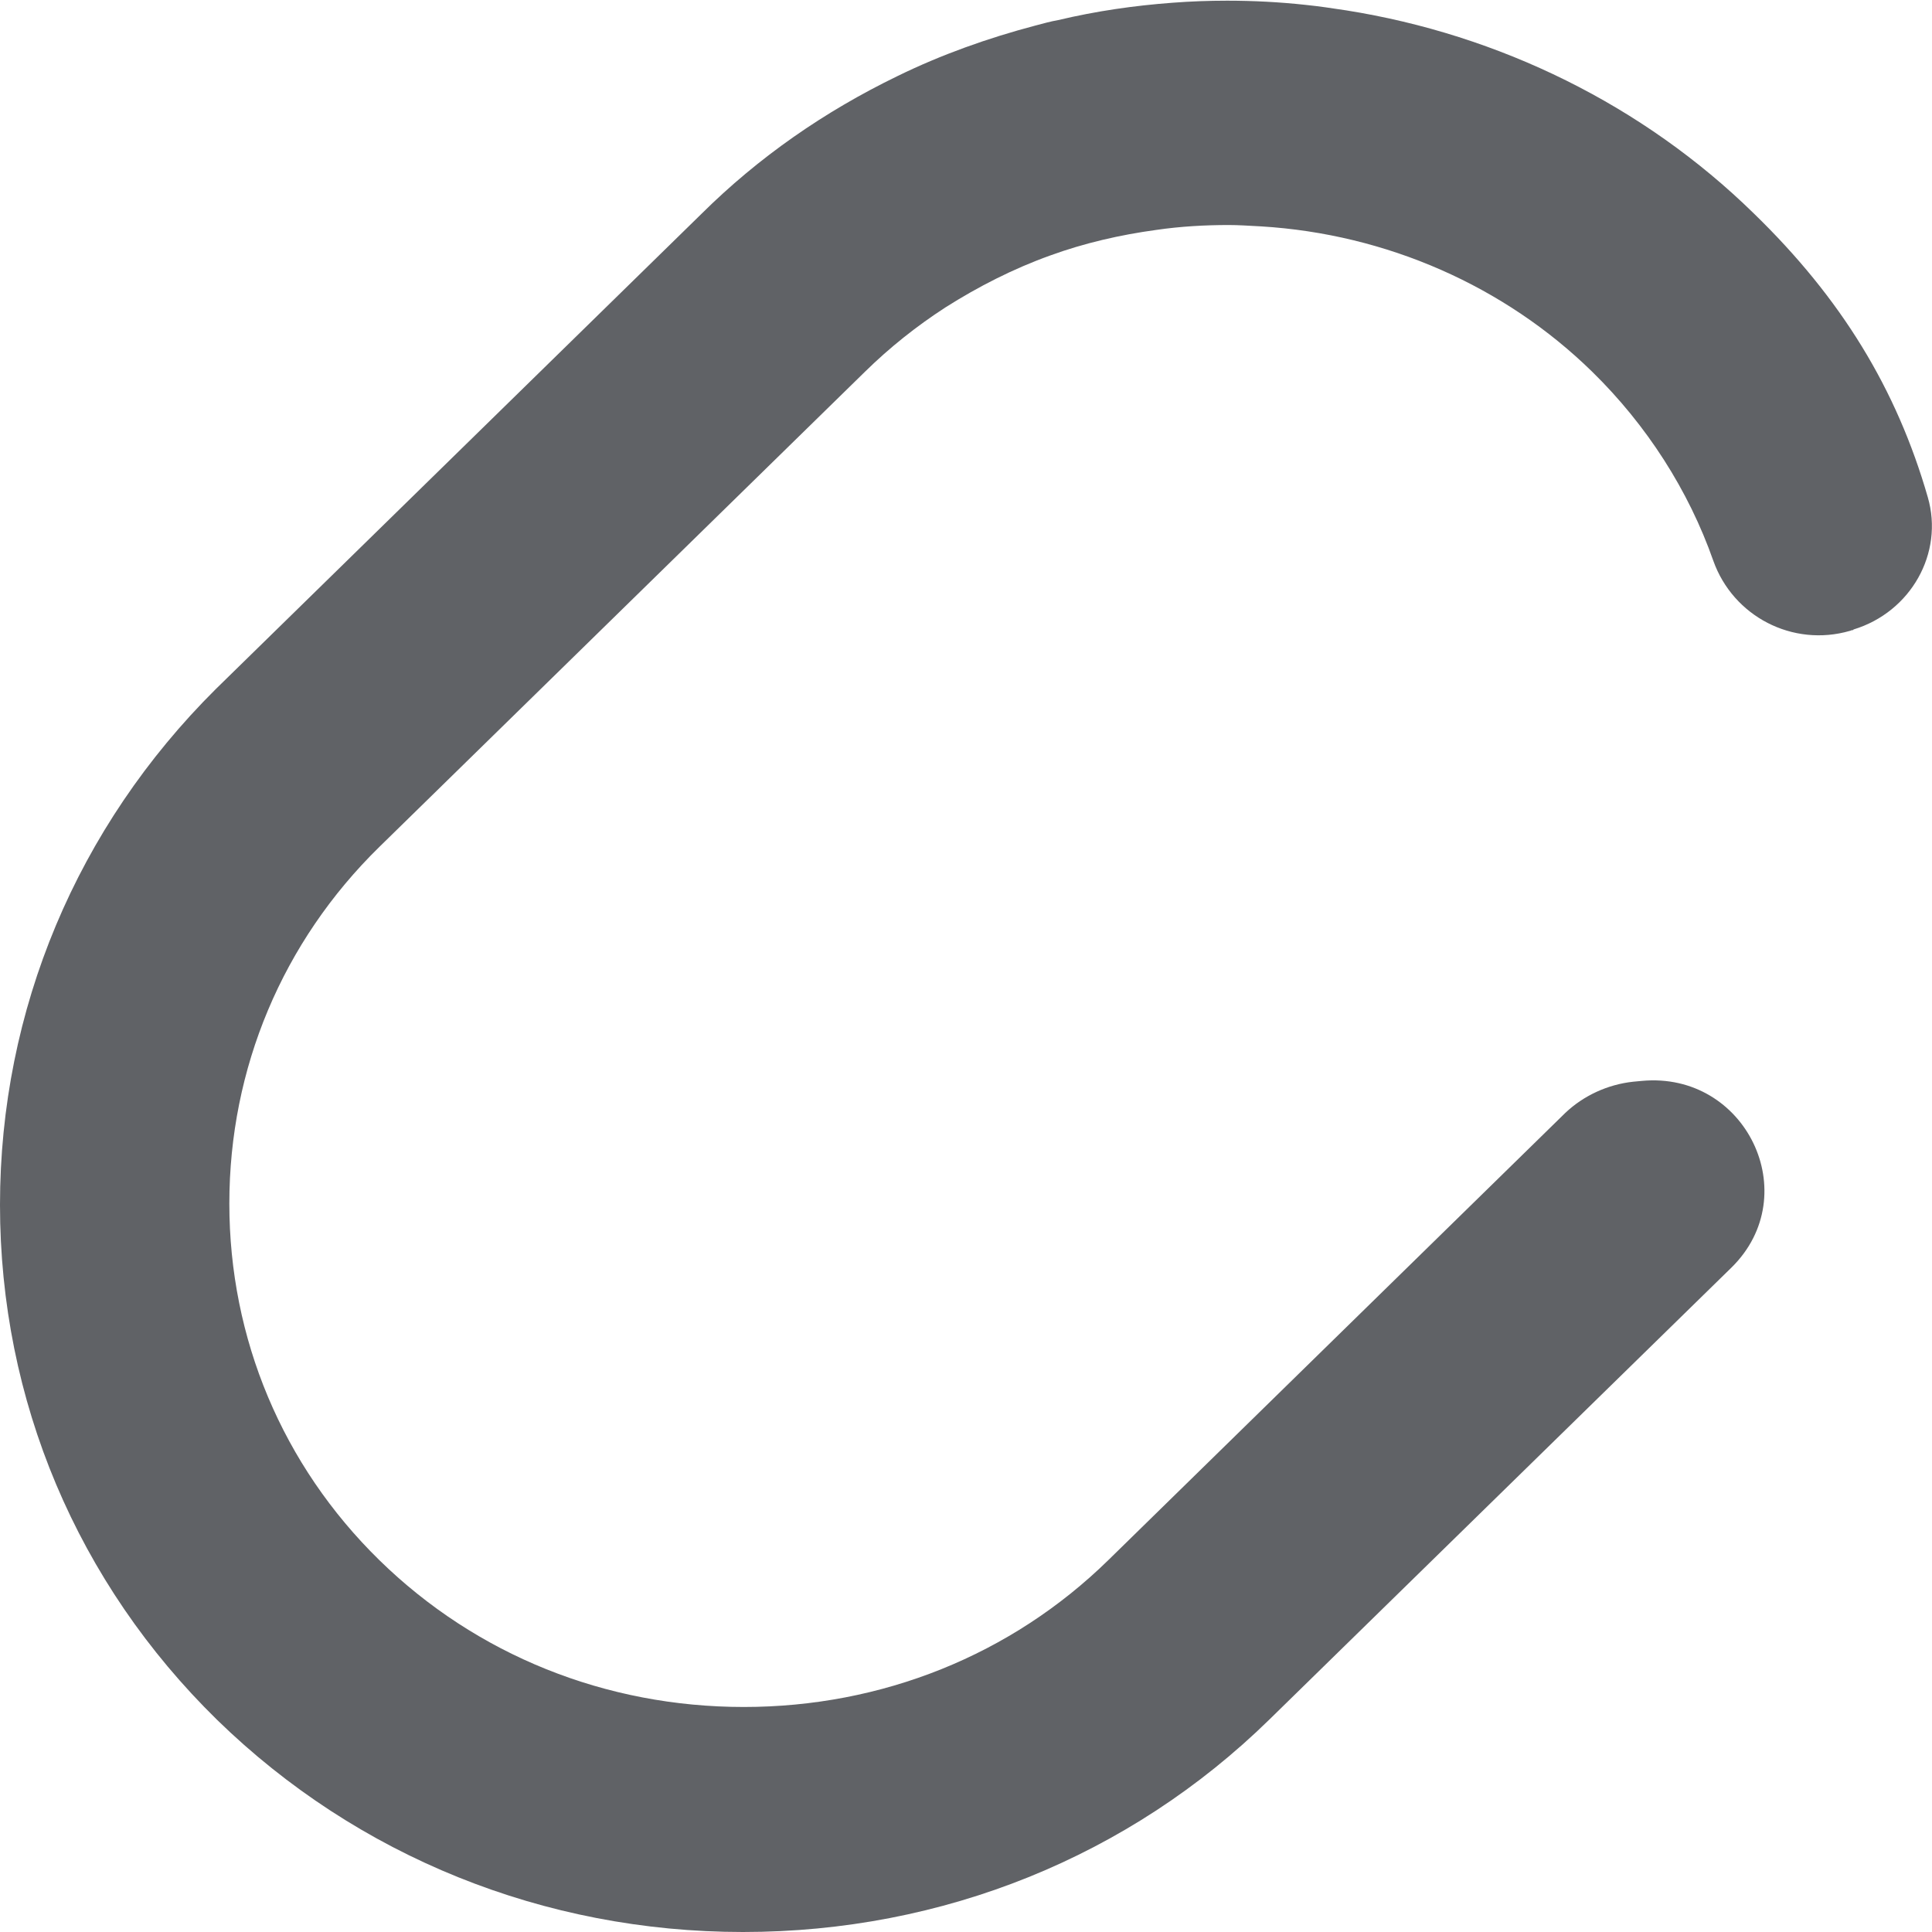 ﻿<?xml version="1.0" encoding="utf-8"?>
<svg version="1.1" xmlns:xlink="http://www.w3.org/1999/xlink" width="17px" height="17px" xmlns="http://www.w3.org/2000/svg">
  <g transform="matrix(1 0 0 1 -429 -3513 )">
    <path d="M 15.238 11.151  C 15.885 10.511  15.362 9.426  14.447 9.511  L 14.372 9.518  C 14.148 9.542  13.936 9.639  13.774 9.792  L 9.752 13.728  C 8.899 14.563  7.759 15.02  6.545 15.02  C 5.33 15.02  4.191 14.563  3.338 13.728  C 2.485 12.893  2.018 11.778  2.018 10.59  C 2.018 9.402  2.485 8.287  3.338 7.452  L 7.61 3.272  C 7.827 3.059  8.064 2.87  8.319 2.705  C 8.606 2.523  8.917 2.364  9.241 2.248  C 9.54 2.139  9.858 2.066  10.175 2.023  C 10.387 1.992  10.605 1.98  10.81 1.98  C 10.897 1.98  10.985 1.986  11.097 1.992  C 12.199 2.059  13.239 2.516  14.011 3.272  C 14.49 3.741  14.858 4.314  15.076 4.935  C 15.25 5.423  15.773 5.697  16.278 5.551  C 16.284 5.551  16.29 5.545  16.296 5.545  C 16.303 5.545  16.309 5.545  16.309 5.539  C 16.813 5.386  17.106 4.868  16.963 4.375  C 16.689 3.424  16.203 2.626  15.431 1.877  C 14.459 0.926  13.195 0.305  11.844 0.091  C 11.726 0.073  11.607 0.055  11.489 0.043  C 11.259 0.018  11.028 0.006  10.798 0.006  C 10.636 0.006  10.474 0.012  10.318 0.024  C 9.982 0.049  9.646 0.097  9.31 0.177  C 9.241 0.189  9.179 0.207  9.11 0.225  C 8.693 0.335  8.282 0.481  7.896 0.67  C 7.255 0.981  6.675 1.383  6.171 1.883  L 1.899 6.063  C 0.679 7.275  0 8.884  0 10.602  C 0 12.32  0.679 13.929  1.912 15.135  C 3.145 16.336  4.789 17  6.538 17  C 8.295 17  9.938 16.336  11.171 15.129  L 15.238 11.151  Z " fill-rule="nonzero" fill="#606266" stroke="none" transform="matrix(1 0 0 1 429 3513 )" />
  </g>
</svg>